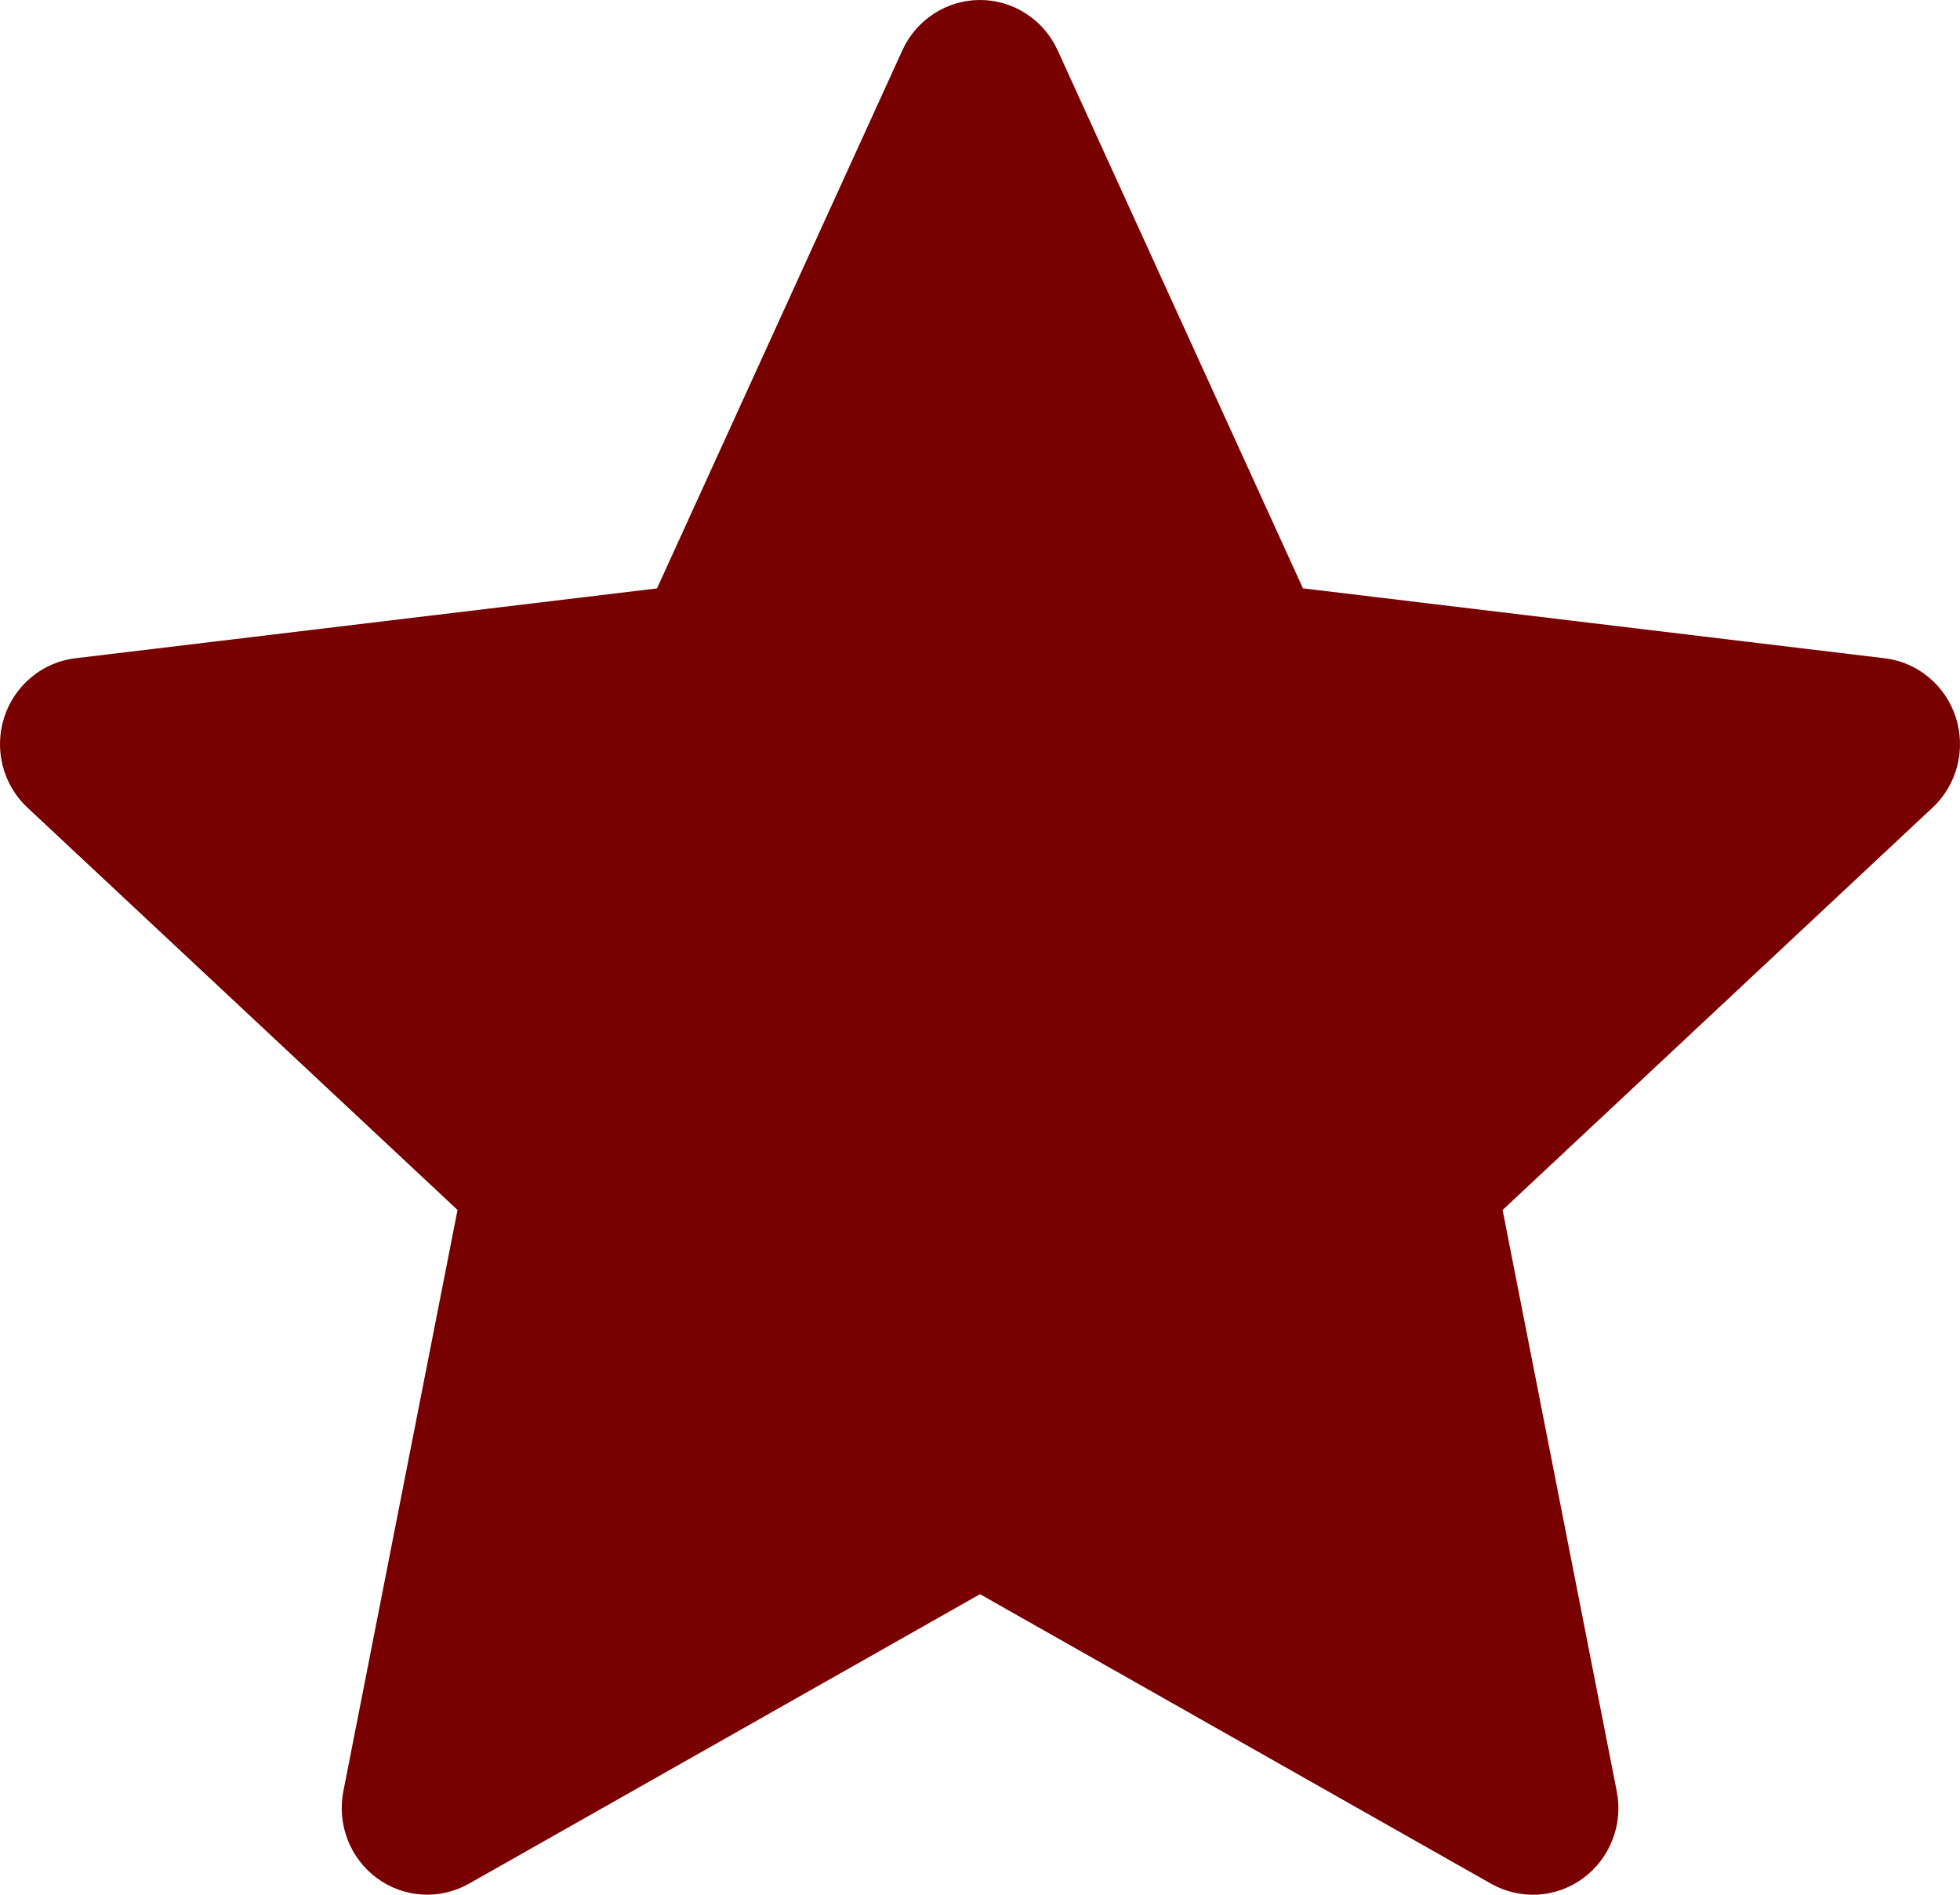<svg width="30" height="29" viewBox="0 0 30 29" fill="none" xmlns="http://www.w3.org/2000/svg">
<path fill-rule="evenodd" clip-rule="evenodd" d="M16.188 0.769C16.084 0.54 15.916 0.345 15.705 0.209C15.495 0.072 15.25 0 15 0C14.75 0 14.505 0.072 14.295 0.209C14.084 0.345 13.916 0.54 13.812 0.769L10.056 9.006L1.155 10.075C0.907 10.104 0.672 10.205 0.479 10.366C0.285 10.526 0.142 10.739 0.064 10.98C-0.013 11.22 -0.021 11.479 0.042 11.723C0.105 11.968 0.236 12.19 0.42 12.361L7.003 18.519L5.255 27.418C5.207 27.666 5.23 27.923 5.321 28.158C5.412 28.393 5.568 28.598 5.77 28.746C5.972 28.895 6.212 28.982 6.462 28.997C6.711 29.012 6.96 28.954 7.178 28.831L15 24.4L22.822 28.831C23.04 28.954 23.289 29.012 23.539 28.998C23.789 28.983 24.029 28.896 24.232 28.747C24.434 28.598 24.59 28.394 24.681 28.158C24.773 27.922 24.795 27.665 24.746 27.416L22.999 18.52L29.58 12.361C29.764 12.19 29.895 11.968 29.958 11.723C30.021 11.479 30.013 11.22 29.936 10.98C29.858 10.739 29.715 10.526 29.521 10.366C29.328 10.205 29.093 10.104 28.845 10.075L19.943 9.005L16.188 0.769Z" fill="#790000"/>
</svg>
